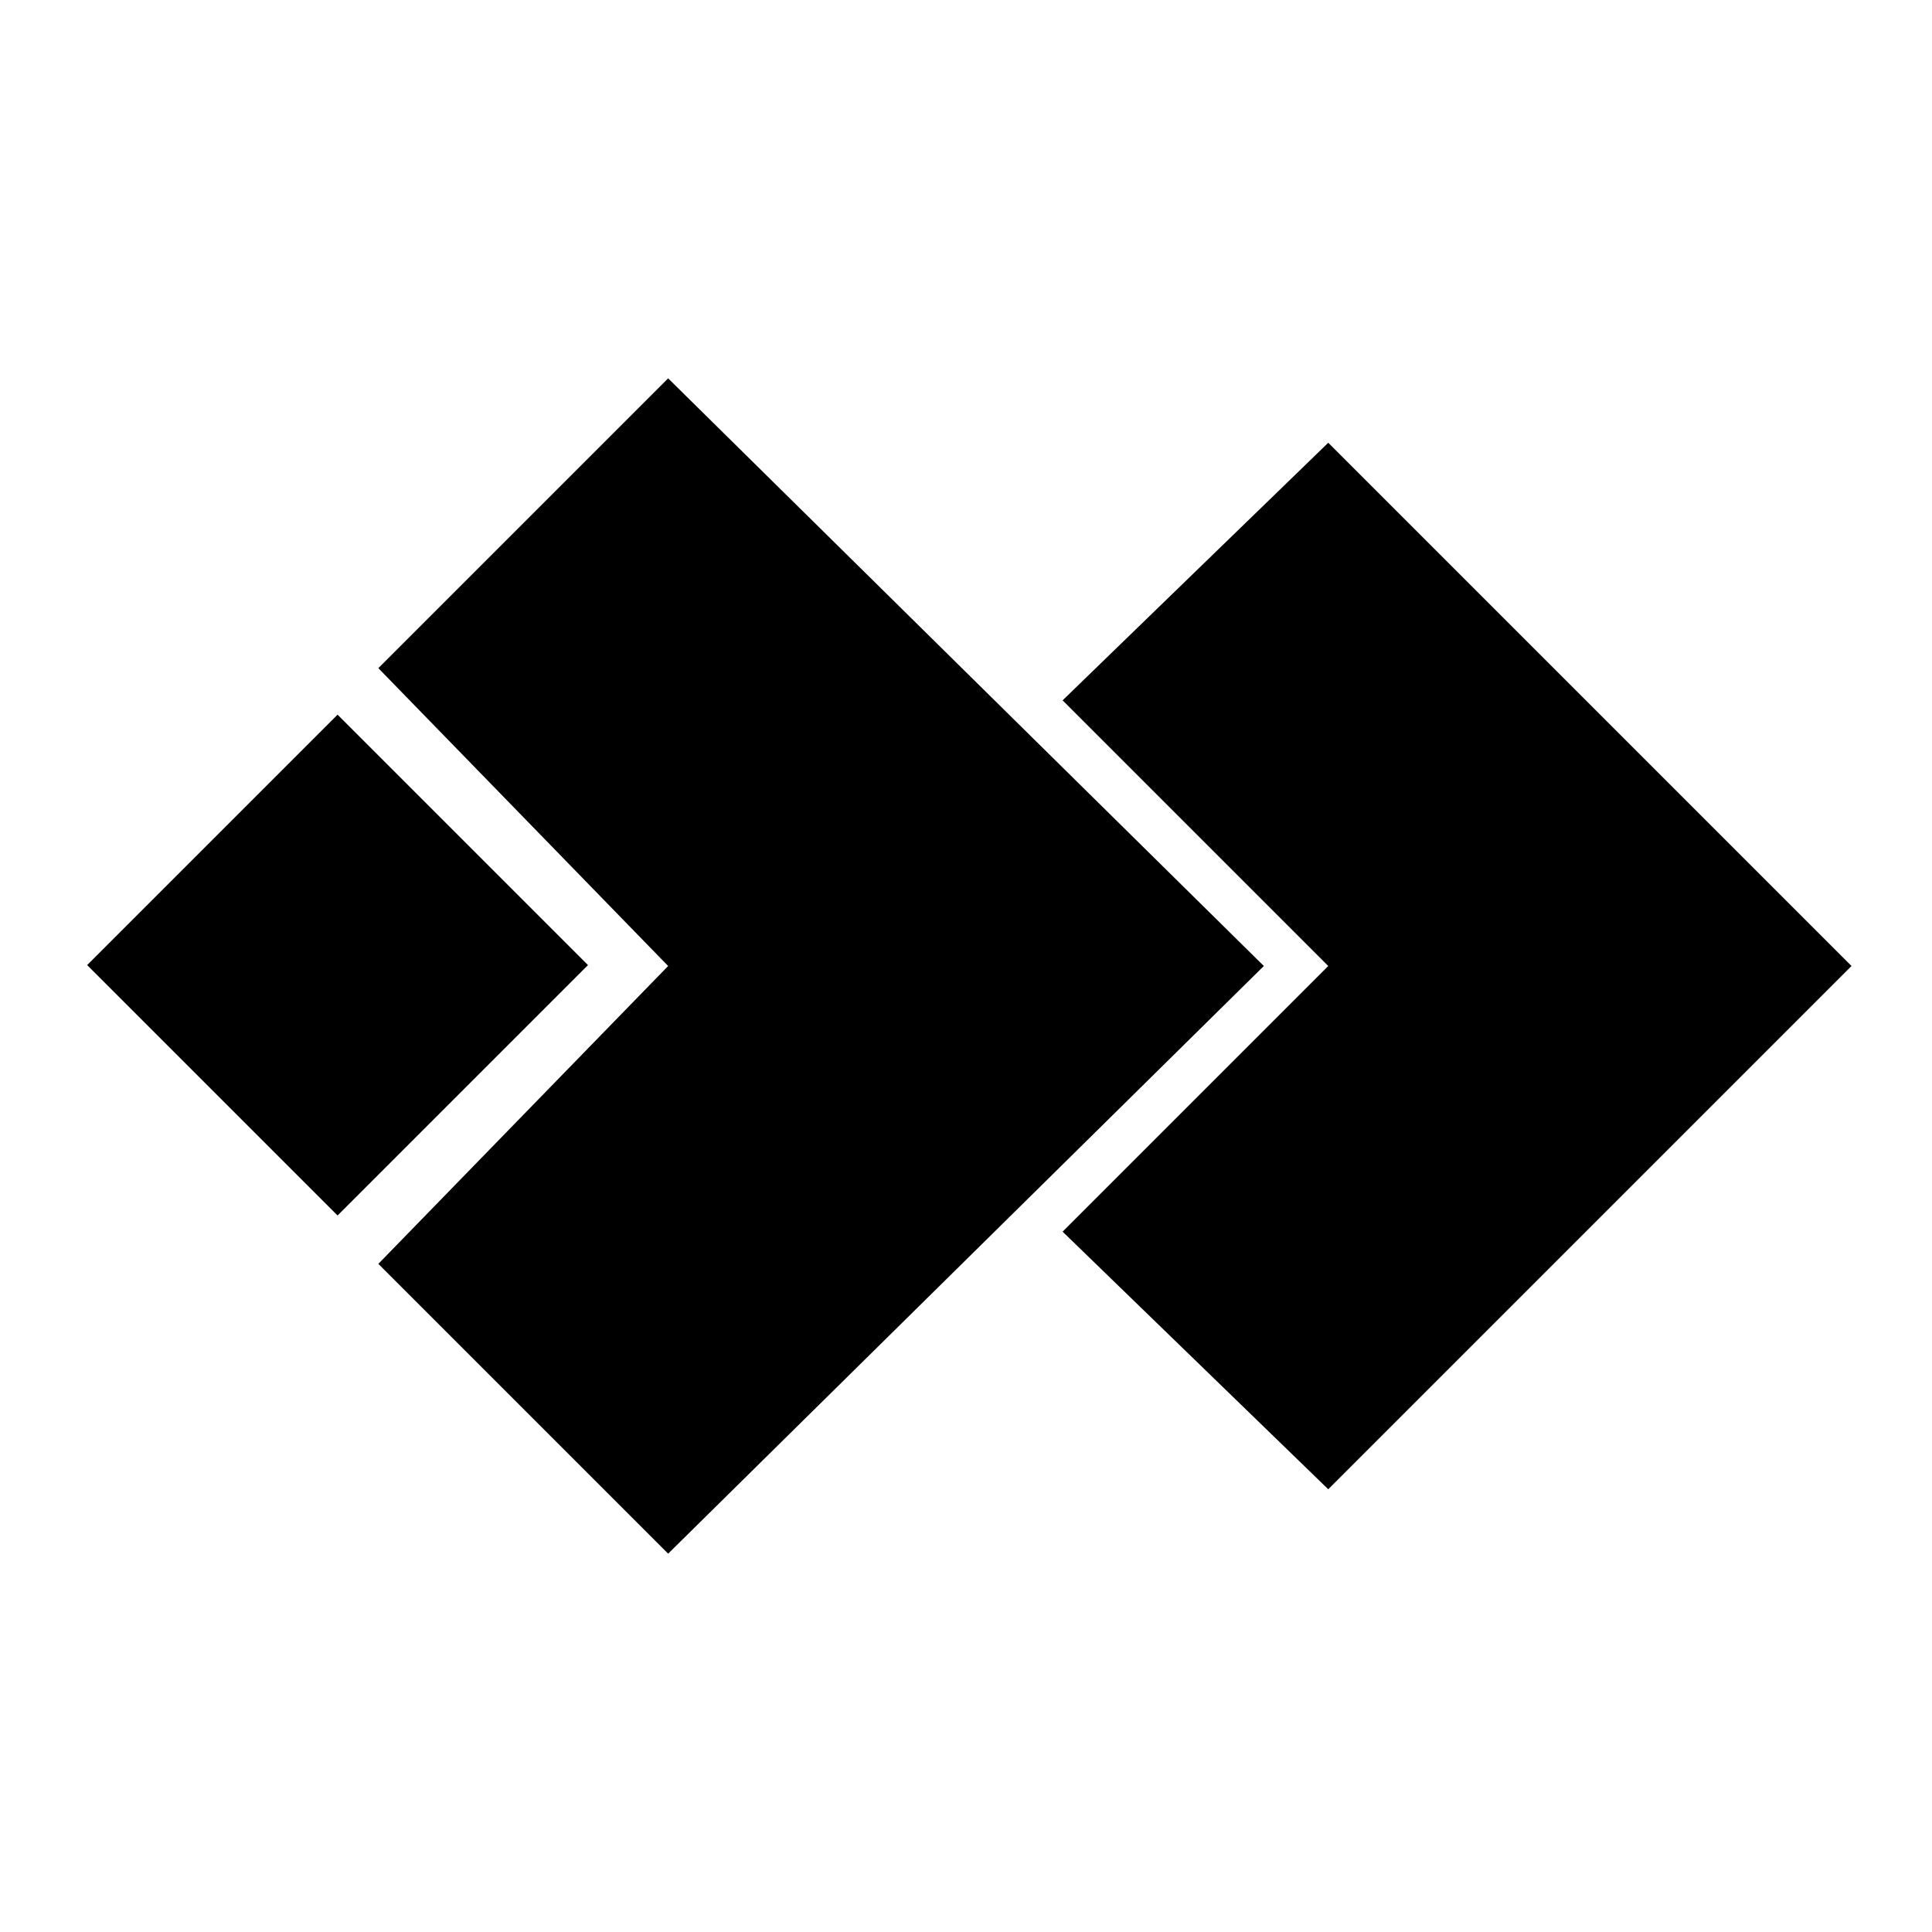 <?xml version="1.0" encoding="utf-8"?>
<svg version="1.1" x="0px" y="0px" viewBox="0 0 24 24">
<polygon points="4.7,8.3 8.3,12 4.7,15.7 8.3,19.3 15.7,12 8.3,4.7 "/>
<polygon points="13.2,8.7 16.5,12 13.2,15.3 16.5,18.5 23,12 16.5,5.5 "/>
<rect x="2" y="9.8" transform="matrix(0.707 -0.707 0.707 0.707 -7.26 6.474)" width="4.4" height="4.4"/>
</svg>
